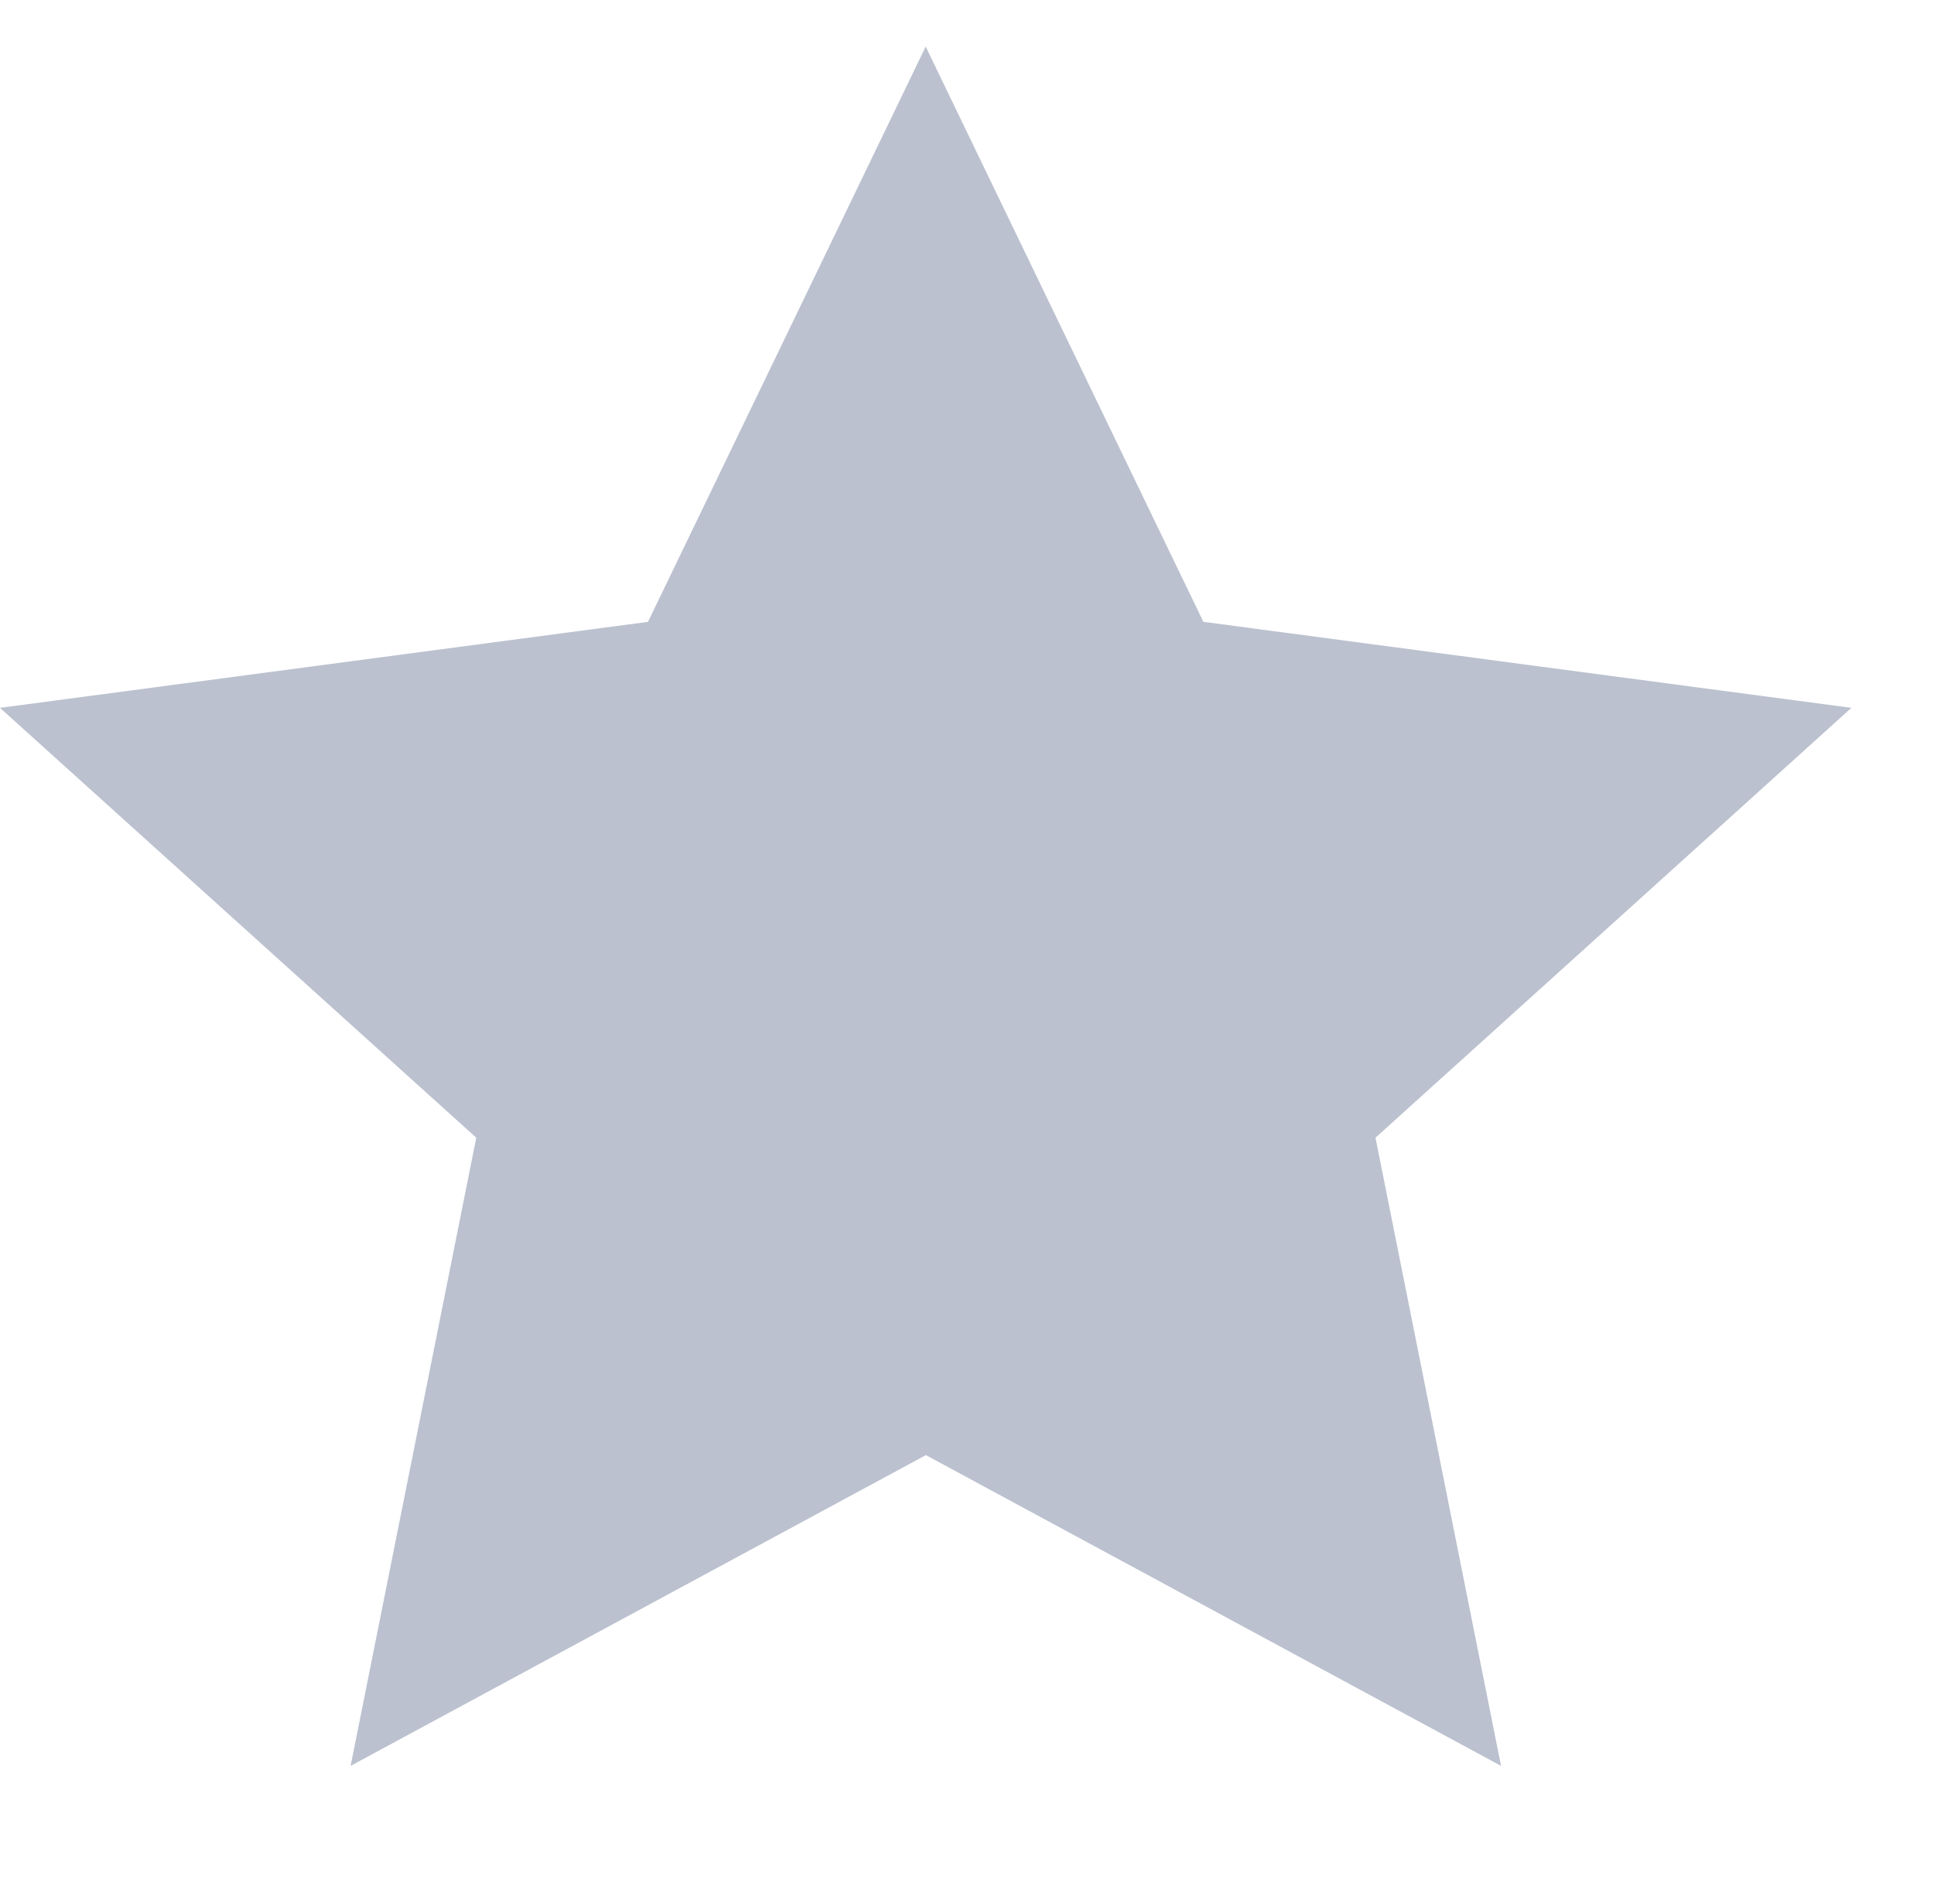 <svg xmlns="http://www.w3.org/2000/svg" xmlns:xlink="http://www.w3.org/1999/xlink" width="22.116" height="21.772" viewBox="0 0 21.116 19.772">
  <defs>
    <linearGradient id="linear-gradient" x1="0.5" x2="0.5" y2="1" gradientUnits="objectBoundingBox">
      <stop offset="0" stop-color="#bbc1cf"/>
      <stop offset="1" stop-color="#bbc1cf"/>
    </linearGradient>
  </defs>
  <path id="Star" d="M1235.214,2009.22l-7.075-.939-3.032-6.28-3.032,6.28-7.075.939,5.2,4.693-1.372,6.858,6.281-3.393,6.28,3.393-1.371-6.858Z" transform="translate(-1215 -2002)" fill="url(#linear-gradient)"/>
</svg>
